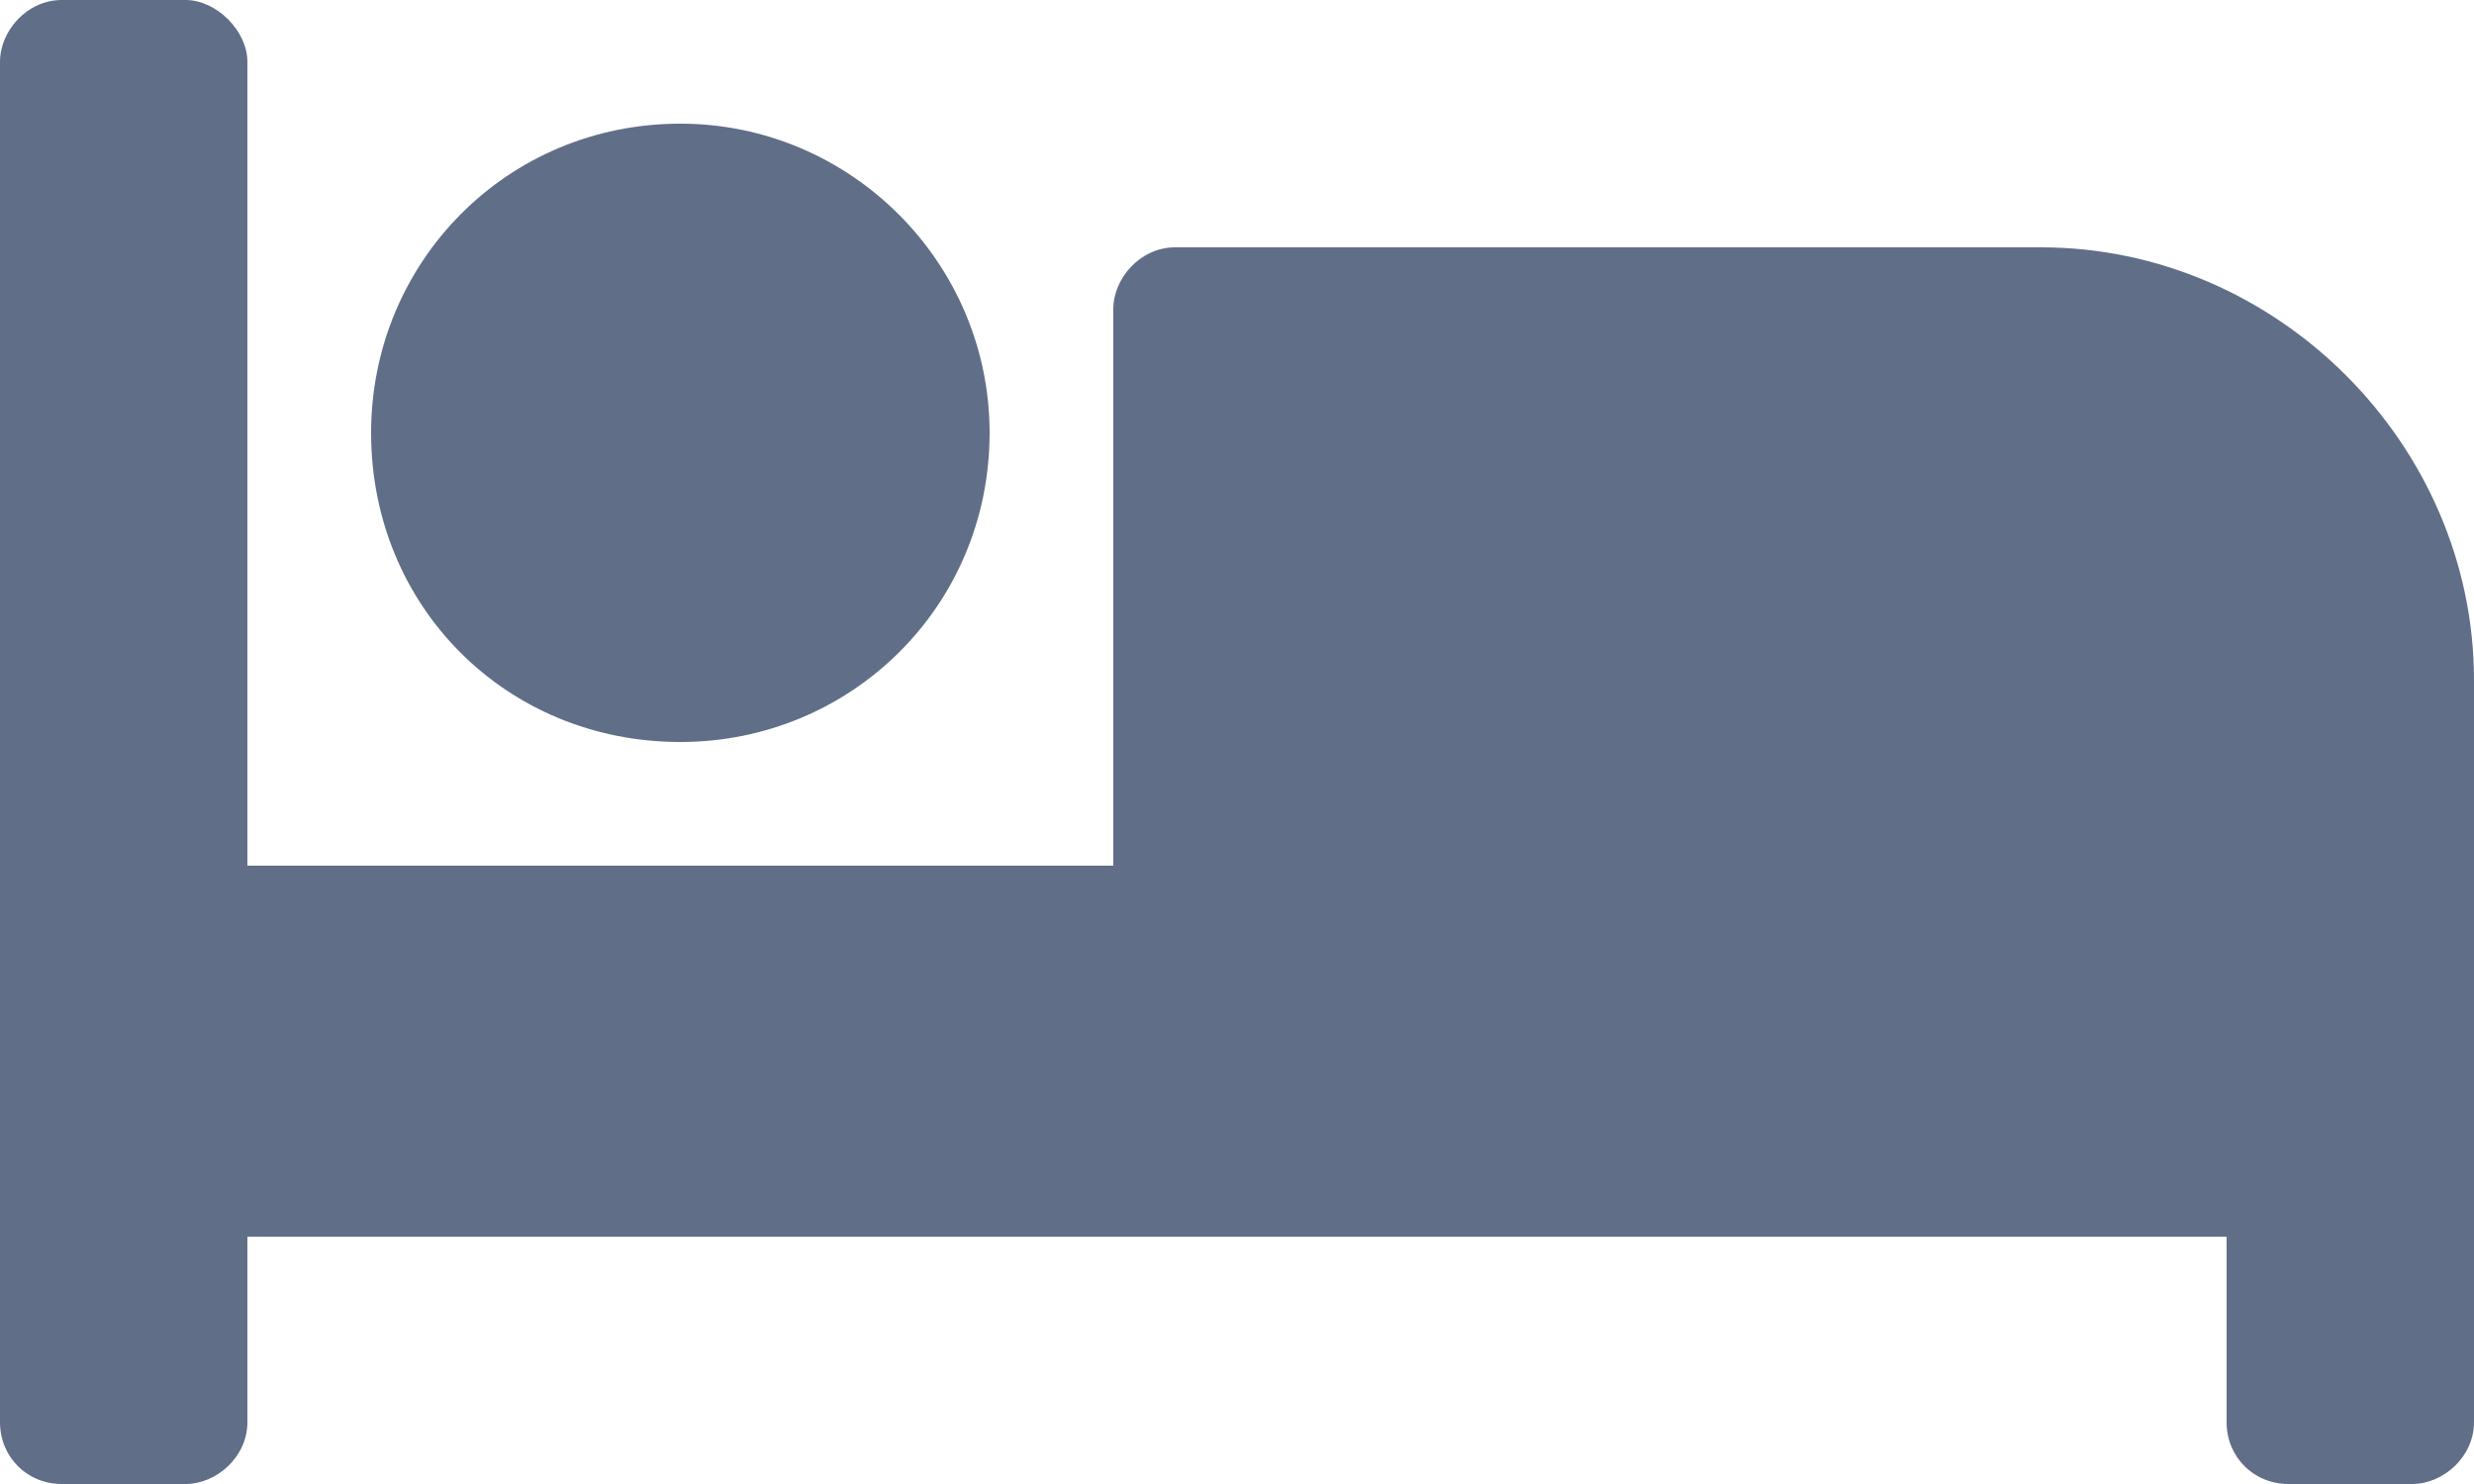 <svg width="25" height="15" viewBox="0 0 25 15" fill="none" xmlns="http://www.w3.org/2000/svg">
<path d="M6.875 7.5C8.594 7.5 10 6.133 10 4.375C10 2.656 8.594 1.25 6.875 1.25C5.117 1.25 3.75 2.656 3.75 4.375C3.75 6.133 5.117 7.5 6.875 7.5ZM20.625 2.5H11.875C11.523 2.5 11.25 2.812 11.25 3.125V8.75H2.5V0.625C2.5 0.312 2.188 0 1.875 0H0.625C0.273 0 0 0.312 0 0.625V14.375C0 14.727 0.273 15 0.625 15H1.875C2.188 15 2.5 14.727 2.5 14.375V12.5H22.5V14.375C22.5 14.727 22.773 15 23.125 15H24.375C24.688 15 25 14.727 25 14.375V6.875C25 4.492 23.008 2.5 20.625 2.5Z" fill="#616E88"/>
</svg>
